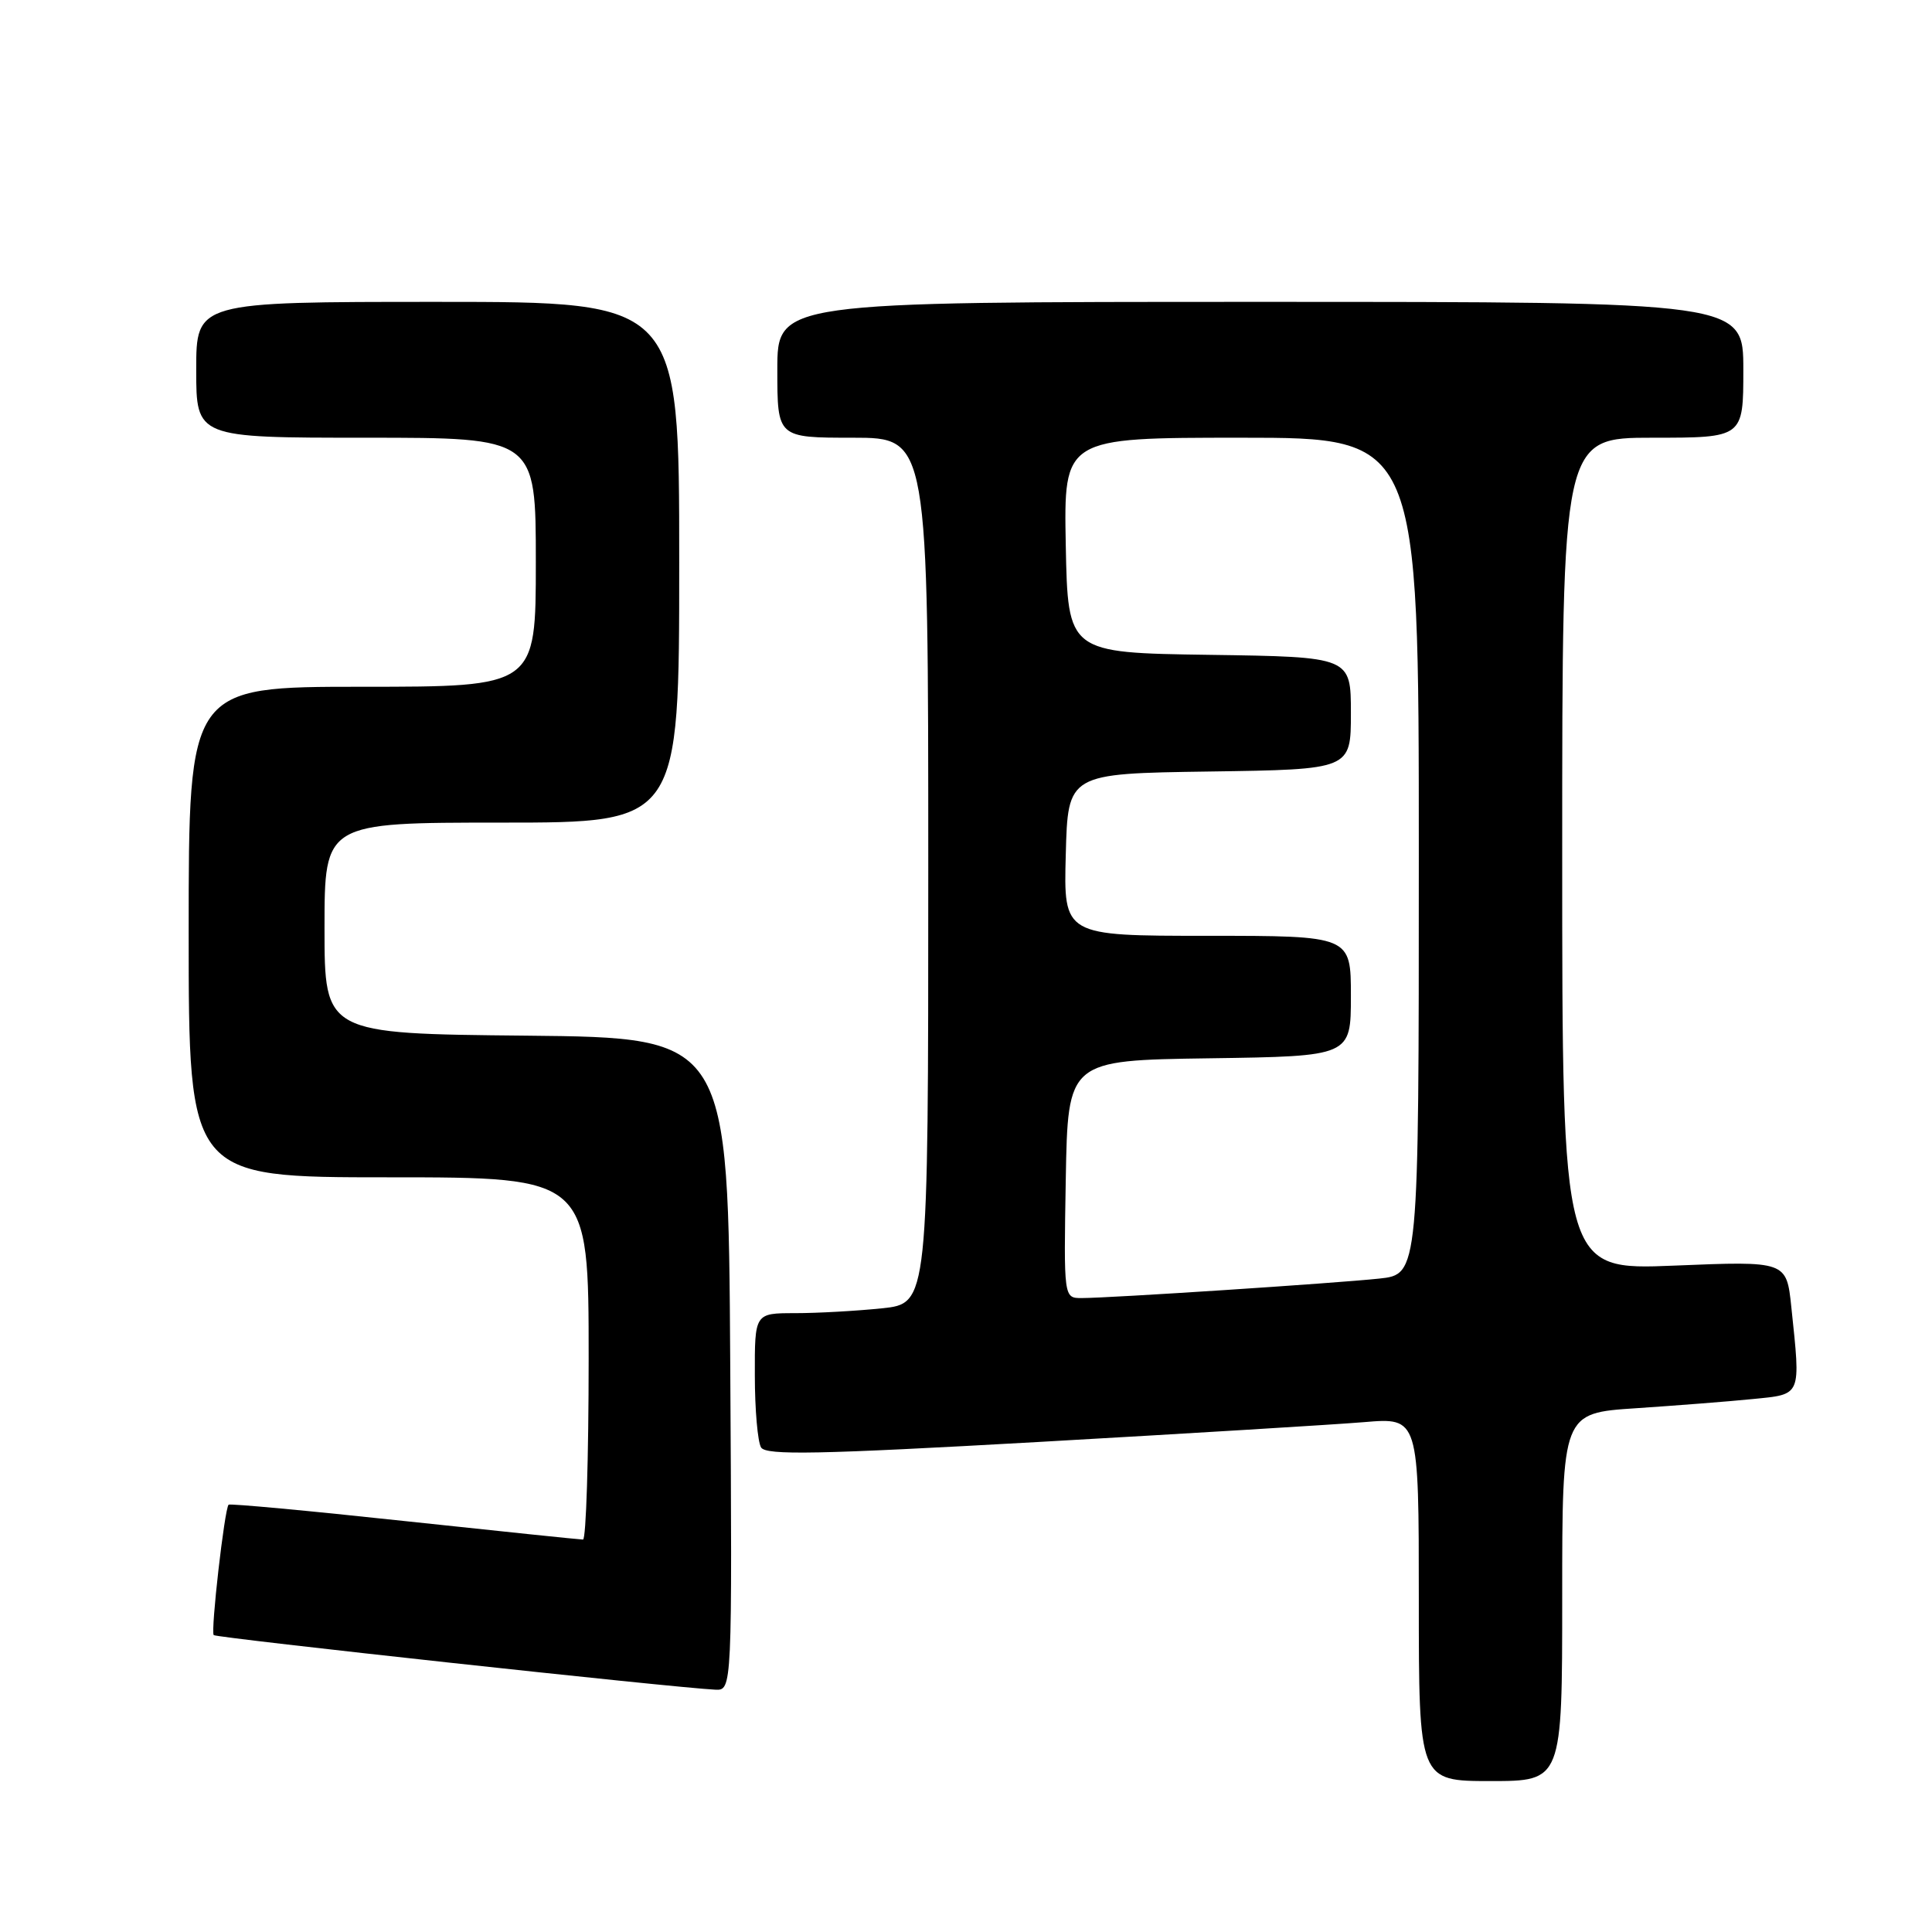 <?xml version="1.0" encoding="UTF-8" standalone="no"?>
<!DOCTYPE svg PUBLIC "-//W3C//DTD SVG 1.1//EN" "http://www.w3.org/Graphics/SVG/1.1/DTD/svg11.dtd" >
<svg xmlns="http://www.w3.org/2000/svg" xmlns:xlink="http://www.w3.org/1999/xlink" version="1.1" viewBox="0 0 256 256">
 <g >
 <path fill="currentColor"
d=" M 207.00 211.62 C 207.00 187.24 207.00 187.24 216.75 186.60 C 222.11 186.24 229.09 185.70 232.25 185.38 C 238.78 184.73 238.61 185.12 237.36 173.19 C 236.72 167.09 236.72 167.09 221.86 167.70 C 207.00 168.31 207.00 168.31 207.00 113.16 C 207.00 58.00 207.00 58.00 219.00 58.00 C 231.00 58.00 231.00 58.00 231.00 49.00 C 231.00 40.00 231.00 40.00 167.00 40.00 C 103.00 40.00 103.00 40.00 103.00 49.00 C 103.00 58.00 103.00 58.00 113.00 58.00 C 123.00 58.00 123.00 58.00 123.00 115.36 C 123.00 172.72 123.00 172.72 116.85 173.36 C 113.47 173.71 108.30 174.00 105.35 174.00 C 100.00 174.00 100.00 174.00 100.02 182.25 C 100.02 186.79 100.40 191.08 100.85 191.80 C 101.52 192.85 108.32 192.72 137.59 191.07 C 157.34 189.95 176.76 188.77 180.75 188.44 C 188.00 187.83 188.00 187.83 188.00 211.91 C 188.00 236.00 188.00 236.00 197.50 236.00 C 207.00 236.00 207.00 236.00 207.00 211.62 Z  M 96.76 180.75 C 96.50 137.50 96.50 137.50 69.75 137.23 C 43.00 136.97 43.00 136.97 43.00 122.98 C 43.00 109.00 43.00 109.00 66.50 109.00 C 90.00 109.00 90.00 109.00 90.00 74.50 C 90.00 40.00 90.00 40.00 58.00 40.00 C 26.00 40.00 26.00 40.00 26.00 49.00 C 26.00 58.00 26.00 58.00 48.50 58.00 C 71.00 58.00 71.00 58.00 71.00 74.50 C 71.00 91.00 71.00 91.00 48.00 91.00 C 25.00 91.00 25.00 91.00 25.00 123.50 C 25.00 156.00 25.00 156.00 51.50 156.00 C 78.00 156.00 78.00 156.00 78.00 180.00 C 78.00 193.20 77.66 204.00 77.25 204.00 C 76.84 204.00 66.17 202.89 53.54 201.54 C 40.92 200.18 30.45 199.21 30.29 199.38 C 29.75 199.92 27.89 216.23 28.32 216.66 C 28.70 217.03 89.27 223.63 94.76 223.89 C 97.02 224.00 97.02 224.00 96.76 180.75 Z  M 141.22 156.25 C 141.50 140.50 141.50 140.50 160.25 140.23 C 179.00 139.96 179.00 139.96 179.00 131.98 C 179.00 124.00 179.00 124.00 159.97 124.00 C 140.93 124.00 140.93 124.00 141.22 113.25 C 141.50 102.50 141.50 102.50 160.25 102.23 C 179.00 101.96 179.00 101.96 179.00 94.50 C 179.00 87.04 179.00 87.04 160.25 86.77 C 141.50 86.50 141.50 86.50 141.22 72.25 C 140.95 58.00 140.95 58.00 164.47 58.00 C 188.00 58.00 188.00 58.00 188.00 113.43 C 188.00 168.86 188.00 168.86 182.75 169.42 C 176.92 170.04 147.04 172.00 143.32 172.00 C 140.95 172.00 140.95 172.00 141.22 156.25 Z "/>
</g>
</svg>